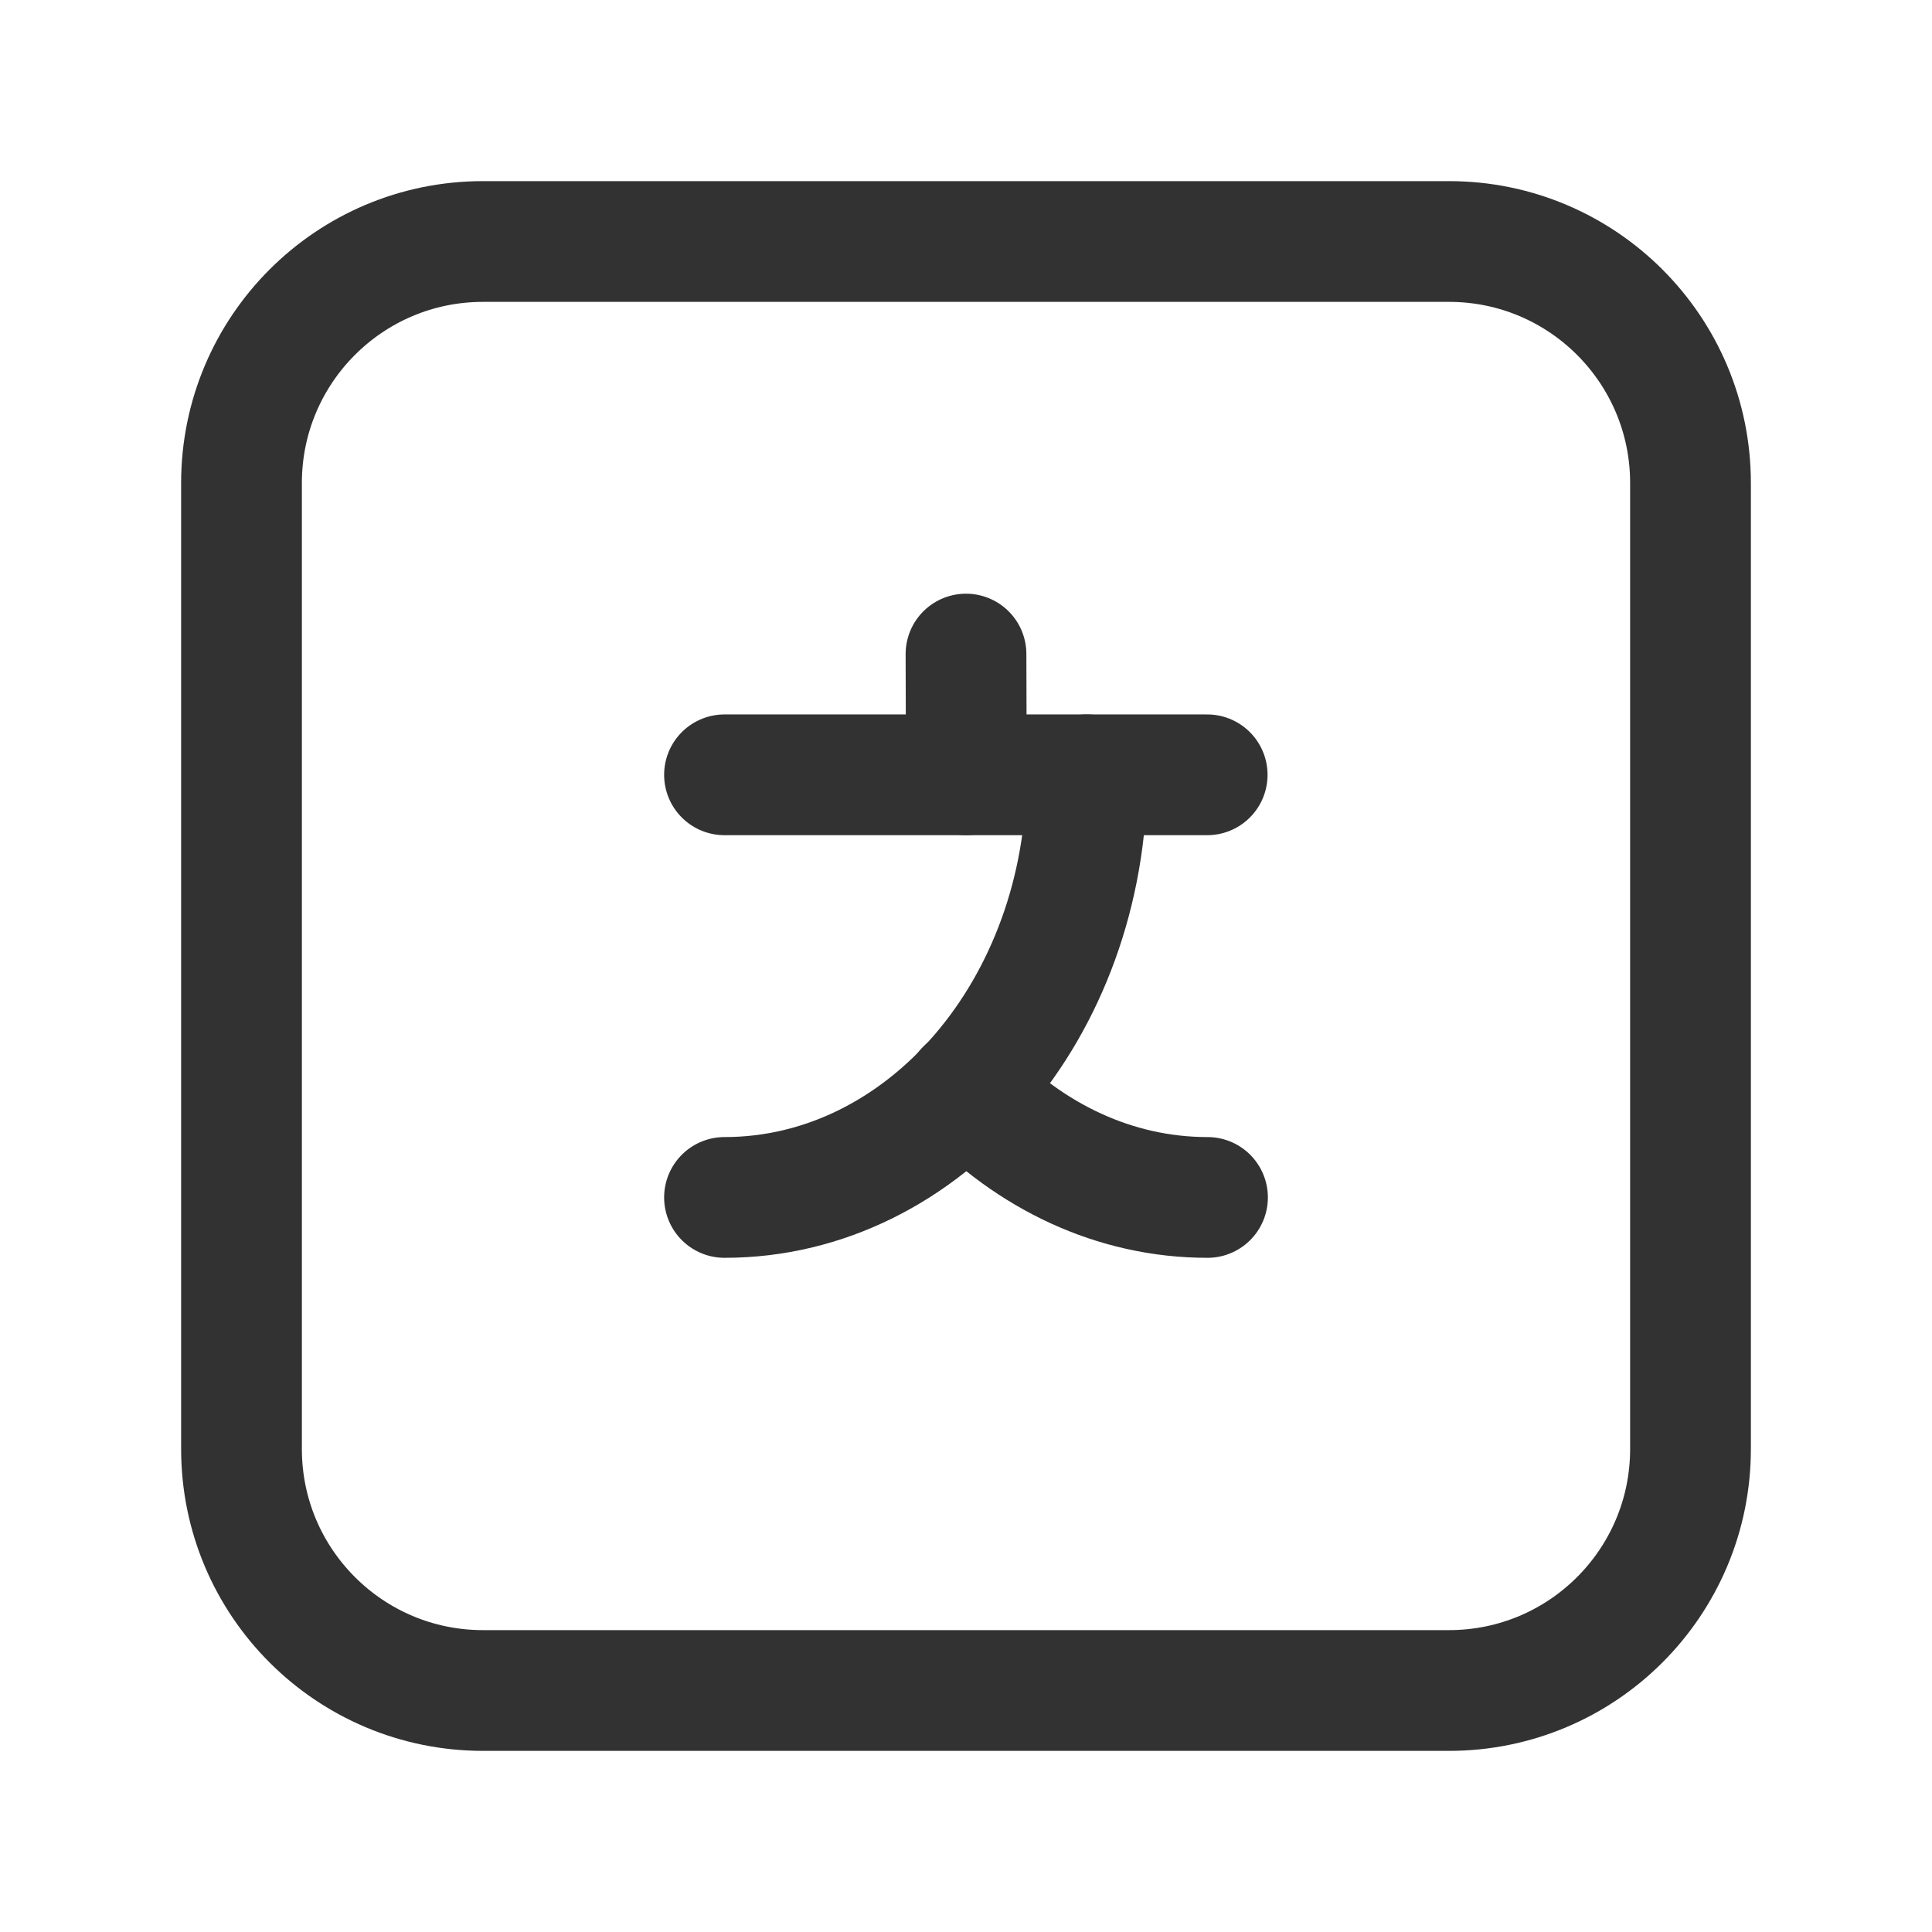 <?xml version="1.0" encoding="UTF-8"?><svg version="1.1" viewBox="0 0 24 24" xmlns="http://www.w3.org/2000/svg" xmlns:xlink="http://www.w3.org/1999/xlink"><g fill="none"><path d="M0 0h24v24h-24v-24Z"></path><path stroke="#323232" stroke-linecap="round" stroke-linejoin="round" stroke-width="1.5" d="M12 8.125l.004 1.5"></path><path stroke="#323232" stroke-linecap="round" stroke-linejoin="round" stroke-width="1.5" d="M13.5 9.625c0 2.901-2.015 5.25-4.5 5.25"></path><path stroke="#323232" stroke-linecap="round" stroke-linejoin="round" stroke-width="1.5" d="M15 14.875c-1.154 0-2.203-.511-3-1.344"></path><path stroke="#323232" stroke-linecap="round" stroke-linejoin="round" stroke-width="1.5" d="M18 21h-12c-1.657 0-3-1.343-3-3v-12c0-1.657 1.343-3 3-3h12c1.657 0 3 1.343 3 3v12c0 1.657-1.343 3-3 3Z"></path><path stroke="#323232" stroke-linecap="round" stroke-linejoin="round" stroke-width="1.5" d="M14.996 9.625h-5.996"></path></g></svg>